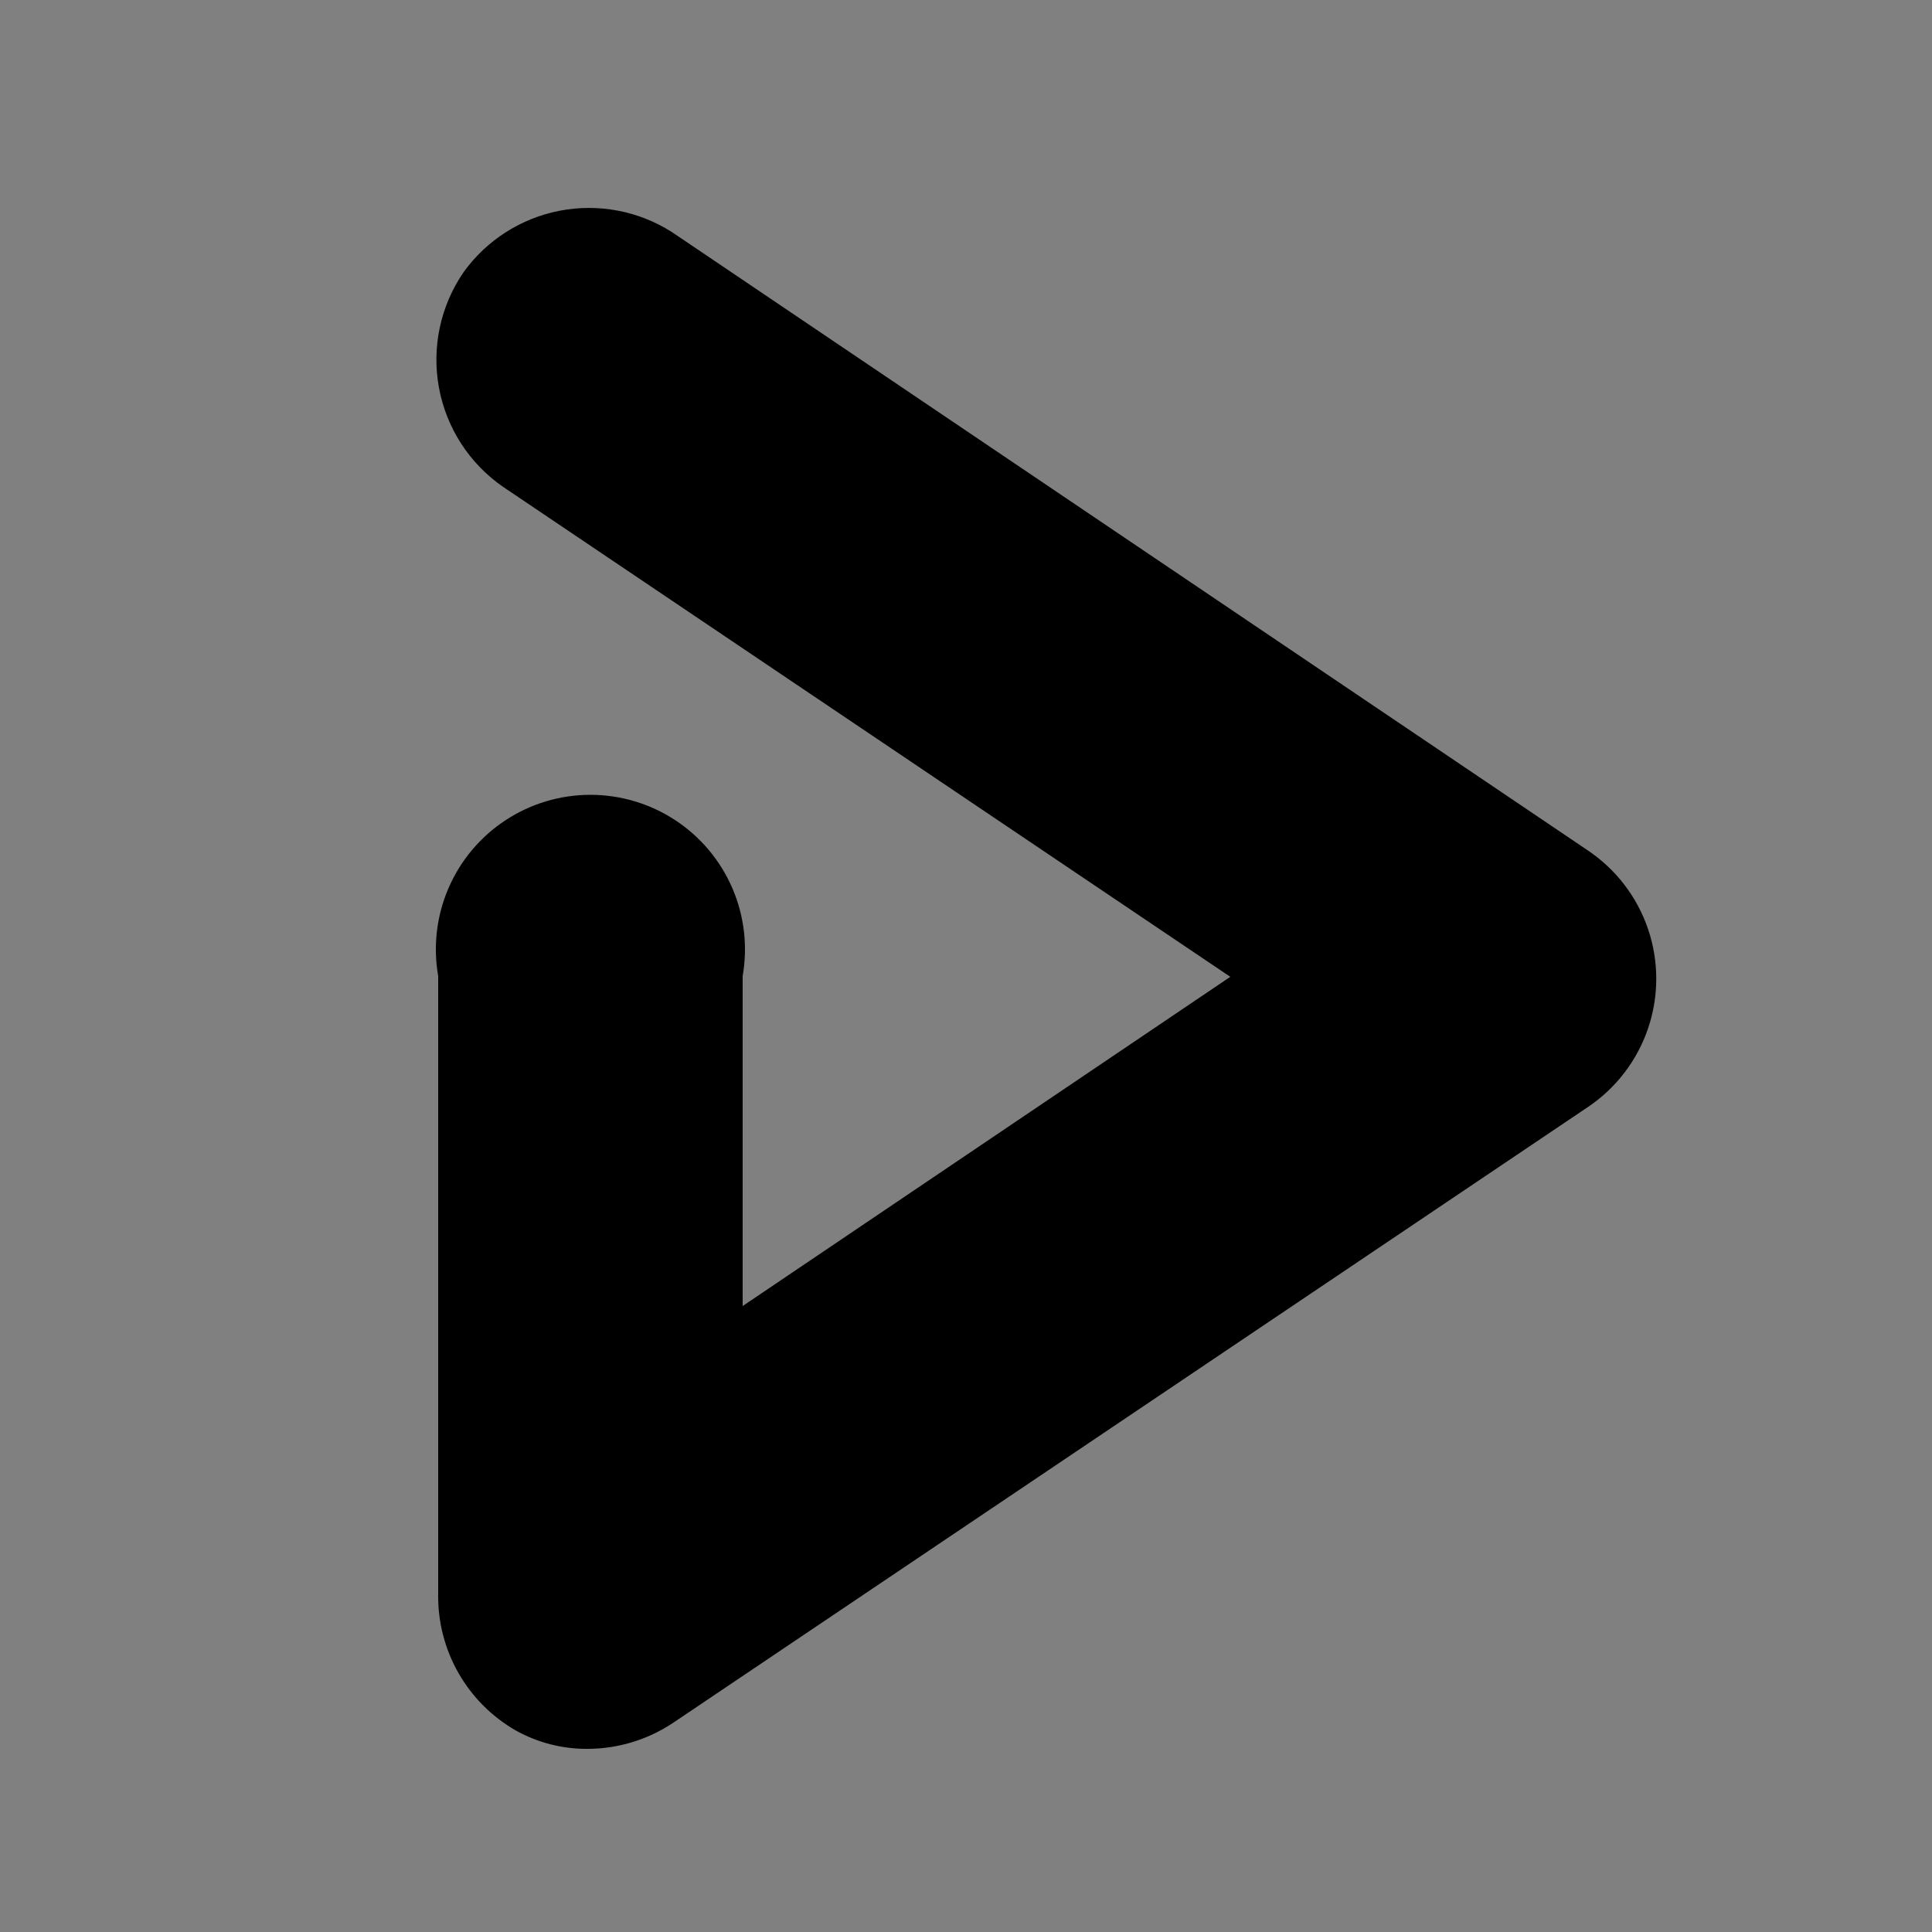 <svg id="Layer_1" data-name="Layer 1" xmlns="http://www.w3.org/2000/svg" xmlns:xlink="http://www.w3.org/1999/xlink" viewBox="0 0 25 25"><rect x="0" y="0" width="25" height="25" fill="#808080" stroke="none"/><defs><style>.cls-1,.cls-2{fill:none;}.cls-2{clip-rule:evenodd;}.cls-3{fill:#fff;}.cls-4{clip-path:url(#clip-path);}.cls-5{clip-path:url(#clip-path-2);}.cls-6{clip-path:url(#clip-path-3);}.cls-7{clip-path:url(#clip-path-4);}.cls-8{clip-path:url(#clip-path-5);}.cls-9{clip-path:url(#clip-path-6);}.cls-10{clip-path:url(#clip-path-7);}.cls-11{clip-path:url(#clip-path-8);}.cls-12{clip-path:url(#clip-path-9);}.cls-13{clip-path:url(#clip-path-10);}.cls-14{clip-path:url(#clip-path-11);}.cls-15{clip-path:url(#clip-path-12);}.cls-16{clip-path:url(#clip-path-13);}.cls-17{clip-path:url(#clip-path-14);}.cls-18{clip-path:url(#clip-path-15);}.cls-19{clip-path:url(#clip-path-16);}.cls-20{clip-path:url(#clip-path-17);}.cls-21{clip-path:url(#clip-path-18);}.cls-22{clip-path:url(#clip-path-19);}.cls-23{clip-path:url(#clip-path-20);}.cls-24{clip-path:url(#clip-path-21);}.cls-25{clip-path:url(#clip-path-22);}.cls-26{clip-path:url(#clip-path-23);}.cls-27{clip-path:url(#clip-path-24);}.cls-28{clip-path:url(#clip-path-25);}.cls-29{clip-path:url(#clip-path-26);}.cls-30{clip-path:url(#clip-path-27);}.cls-31{clip-path:url(#clip-path-28);}.cls-32{clip-path:url(#clip-path-29);}.cls-33{clip-path:url(#clip-path-30);}.cls-34{clip-path:url(#clip-path-31);}.cls-35{clip-path:url(#clip-path-32);}.cls-36{clip-path:url(#clip-path-33);}.cls-37{clip-path:url(#clip-path-34);}.cls-38{clip-path:url(#clip-path-35);}.cls-39{clip-path:url(#clip-path-36);}.cls-40{clip-path:url(#clip-path-37);}.cls-41{clip-path:url(#clip-path-38);}.cls-42{clip-path:url(#clip-path-39);}.cls-43{clip-path:url(#clip-path-40);}.cls-44{clip-path:url(#clip-path-41);}.cls-45{clip-path:url(#clip-path-42);}.cls-46{clip-path:url(#clip-path-43);}.cls-47{clip-path:url(#clip-path-44);}</style><clipPath id="clip-path"><rect class="cls-1" x="94.26" y="772" width="19.26" height="20"/></clipPath><clipPath id="clip-path-2"><path class="cls-1" d="M17.45-178.84a2.07,2.07,0,0,0-2.26,2c0,1.26.74,1.85,1.86,2.32l.38.17c.71.31,1.06.5,1.06,1s-.34.76-1,.76-1.12-.52-1.45-1.06l-1.22.81a2.82,2.82,0,0,0,2.7,1.62c1.47,0,2.56-.76,2.56-2.15s-.74-1.87-2.05-2.43l-.39-.17c-.66-.28-.95-.47-.95-.93a.68.68,0,0,1,.74-.67,1.06,1.06,0,0,1,1,.67l1.2-.77A2.28,2.28,0,0,0,17.45-178.84Zm-5,0v5.09c0,.78-.29,1-.81,1a1.33,1.33,0,0,1-1.15-.77l-1.27.77a2.83,2.83,0,0,0,2.52,1.62A2.12,2.12,0,0,0,14-173.51v-5.33ZM5.8-185.72H20.64a.27.27,0,0,1,.27.27v14.84a.27.27,0,0,1-.27.27H5.8a.27.27,0,0,1-.27-.27v-14.84A.27.27,0,0,1,5.8-185.72Zm0-.81a1.09,1.09,0,0,0-1.08,1.08v14.84a1.09,1.09,0,0,0,1.08,1.08H20.64a1.08,1.08,0,0,0,1.08-1.08v-14.84a1.08,1.08,0,0,0-1.08-1.08Z"/></clipPath><clipPath id="clip-path-3"><path class="cls-2" d="M43.6-177.87l-.3-.49c-.1-.16-.2-.34-.29-.51a5,5,0,0,1-.48-1.16,2,2,0,0,1,.63-1.72c.06-.08.13-.15.19-.22.39-.45.93-1,1.35-1.45a2.59,2.59,0,0,0,.73-1.7c0-.39,0-1.22-.29-1.36a2.94,2.94,0,0,1-.12,1.55,3.5,3.5,0,0,1-1.12,1.49,17.92,17.92,0,0,0-1.34,1.26,3.41,3.41,0,0,0-.73,1,1.4,1.4,0,0,0,.24,1.36c.11.19.23.35.35.52s.26.34.38.5a5.71,5.71,0,0,0,.39.47,4.75,4.75,0,0,0,.41.46"/></clipPath><clipPath id="clip-path-4"><path class="cls-2" d="M48.9-172.84c.17.2,0,.29-.22.37a29.23,29.23,0,0,1-5.46.43A22.85,22.85,0,0,1,40-172.2c-.17,0-.91-.11-1-.26s.11-.16.18-.2a4.14,4.14,0,0,1,1-.23,3.69,3.69,0,0,0,.37-.05,4.73,4.73,0,0,0-2.46.53c-.22.24.15.35.39.41a23.27,23.27,0,0,0,3.87.28c1.51,0,5.16,0,6.5-.69.08,0,.23-.12.25-.21s-.15-.19-.23-.22"/></clipPath><clipPath id="clip-path-5"><path class="cls-2" d="M44.77-176.64a3.44,3.44,0,0,0,.8-.59,1.5,1.5,0,0,0,.51-.88,2,2,0,0,0-.37-1c-.48-.69-.86-1.09-.22-1.87a5.23,5.23,0,0,1,.73-.67,12.85,12.85,0,0,1,1.24-.85l.44-.27a7.66,7.66,0,0,0-1.09.35,7.35,7.35,0,0,0-1,.46c-1,.54-1.93,1.39-1.54,2.56.27.8,1,1.27,1,1.87,0,.36-.39.73-.5.91"/></clipPath><clipPath id="clip-path-6"><path class="cls-2" d="M46.67-173.44a5.59,5.59,0,0,1-.86-.38c-.17-.08-.11-.08-.32,0a16.47,16.47,0,0,1-3.23.16c-.23,0-.9,0-1-.21s0-.21.08-.28c-.6.11-1.22.53-.38.89a9.62,9.62,0,0,0,4,.25,15.39,15.39,0,0,0,1.78-.4"/></clipPath><clipPath id="clip-path-7"><path class="cls-2" d="M46.67-174.66a1.42,1.42,0,0,1-.56-.3c-.12-.1-.08-.08-.33,0-.91.14-3.63.41-4.41.09-.1,0-.21-.1-.22-.22s.11-.21.16-.29c-.62.08-1.22.67-.39.95a12.11,12.11,0,0,0,4,.21,9.63,9.63,0,0,0,1.76-.41"/></clipPath><clipPath id="clip-path-8"><path class="cls-2" d="M47.9-177.34a3.15,3.15,0,0,0-.43.05l-.44,0c-.89.11-1.88.19-2.77.23-.7,0-3.33.11-3.73-.19,0-.14.16-.23.28-.28a8.92,8.92,0,0,1,1.38-.39,7.79,7.79,0,0,0-2.72.61c-.6.32.4.44.78.49a27.74,27.74,0,0,0,6.44-.14,1.41,1.41,0,0,0,.67-.16c.17-.08.39-.18.54-.27"/></clipPath><clipPath id="clip-path-9"><path class="cls-2" d="M40.51-170.88a14.57,14.57,0,0,0,2.52.36,25.33,25.33,0,0,0,2.89,0,12.4,12.4,0,0,0,3.69-.61c.25-.1.7-.34.75-.58-.08,0-.14.09-.21.12-1.87,1-6.14.93-8.35.8l-1.29-.08"/></clipPath><clipPath id="clip-path-10"><path class="cls-2" d="M48.24-177.57a1.19,1.19,0,0,1,1.23.24,1.32,1.32,0,0,1,.09,1.4,4.58,4.58,0,0,1-1.42,1.57c-.08.07-.17.12-.24.18a5,5,0,0,0,1.4-.67,2.64,2.64,0,0,0,1-1.21,1.37,1.37,0,0,0-.5-1.58,1.32,1.32,0,0,0-.8-.23,1.11,1.11,0,0,0-.74.3"/></clipPath><clipPath id="clip-path-11"><path class="cls-1" d="M73.47-183.86a.67.67,0,0,1,.65.69.66.66,0,0,1-.65.67.66.66,0,0,1-.65-.67A.67.67,0,0,1,73.47-183.86Zm1.86-1.09a9.2,9.2,0,0,0-1.64.14c-1.46.27-1.72.83-1.72,1.86v1.36h3.44v.46H70.67a2.17,2.17,0,0,0-2.15,1.81,7,7,0,0,0,0,3.63c.25,1.06.83,1.81,1.83,1.81h1.19v-1.63a2.23,2.23,0,0,1,2.15-2.22h3.44a1.77,1.77,0,0,0,1.72-1.82v-3.4a2,2,0,0,0-1.72-1.86A9.93,9.93,0,0,0,75.33-184.95Z"/></clipPath><clipPath id="clip-path-12"><path class="cls-1" d="M77.38-172.48a.67.67,0,0,1,.65.68.67.67,0,0,1-.65.68.67.67,0,0,1-.64-.68A.67.67,0,0,1,77.38-172.48ZM79.31-181v1.58a2.24,2.24,0,0,1-2.14,2.25H73.73A1.78,1.78,0,0,0,72-175.4V-172c0,1,.81,1.53,1.72,1.81a5.6,5.6,0,0,0,3.44,0c.86-.26,1.71-.78,1.71-1.81v-1.35H75.45v-.45H80.6c1,0,1.37-.72,1.72-1.79a6.31,6.31,0,0,0,0-3.61c-.25-1-.72-1.8-1.72-1.8Z"/></clipPath><clipPath id="clip-path-13"><path class="cls-3" d="M107.61-144.74l-2.92,2.93a.25.25,0,0,1-.36,0l-.65-.66a.24.24,0,0,1,0-.35l2.09-2.1L103.68-147a.25.25,0,0,1,0-.36l.65-.65a.25.25,0,0,1,.36,0l2.92,2.93A.24.24,0,0,1,107.61-144.74Z"/></clipPath><clipPath id="clip-path-14"><rect class="cls-3" x="108.6" y="-143.5" width="5.55" height="1.51" rx="0.38"/></clipPath><clipPath id="clip-path-15"><polygon class="cls-1" points="3.75 -115.25 24.14 -115.25 24.14 -107.82 13.95 -107.82 13.95 -106.51 9.27 -106.51 9.27 -107.82 3.75 -107.82 3.75 -115.25"/></clipPath><clipPath id="clip-path-16"><polygon class="cls-1" points="5.93 -108.7 7.75 -108.7 7.75 -112.41 8.85 -112.41 8.85 -108.7 9.57 -108.7 9.57 -113.8 5.93 -113.8 5.93 -108.7"/></clipPath><clipPath id="clip-path-17"><path class="cls-1" d="M13.94-110.47H12.85v-2.08h1.09ZM11-113.8V-108h1.82v-1.25h1.82v-4.58Z"/></clipPath><clipPath id="clip-path-18"><polygon class="cls-1" points="15.4 -113.8 15.4 -108.7 17.45 -108.7 17.45 -112.41 18.68 -112.41 18.68 -108.7 19.91 -108.7 19.91 -112.41 21.14 -112.41 21.14 -108.7 21.96 -108.7 21.96 -113.8 15.4 -113.8"/></clipPath><clipPath id="clip-path-19"><path class="cls-1" d="M86.58-112v2.76a1.39,1.39,0,0,1-1.39,1.39H82.43A1.39,1.39,0,0,1,81-109.24V-112a1.39,1.39,0,0,1,1.39-1.39h2.76A1.39,1.39,0,0,1,86.58-112Zm-7.38,0v2.76a1.38,1.38,0,0,1-1.38,1.39H75.05a1.38,1.38,0,0,1-1.38-1.39V-112a1.38,1.38,0,0,1,1.38-1.39h2.77A1.38,1.38,0,0,1,79.2-112Zm-7.38,0v2.76a1.38,1.38,0,0,1-1.38,1.39H67.67a1.38,1.38,0,0,1-1.38-1.39V-112a1.38,1.38,0,0,1,1.38-1.39h2.77A1.38,1.38,0,0,1,71.82-112Z"/></clipPath><clipPath id="clip-path-20"><path class="cls-1" d="M115.25-106.73h-3.69v-5.85h3.57v1.08h-2.26v1.22H115v1.08h-2.13v1.39h2.38v1.08Zm-.29,4.87H102.17v-3.78H115Zm-13.25-4.87v-5.85h3.57v1.08H103v1.22h2.13v1.08H103v1.39h2.37v1.08Zm4.22-5.85h1.5l.51,1.07c.17.35.3.64.43,1h0c.14-.37.25-.63.4-1l.49-1.07h1.49l-1.63,2.86,1.72,3h-1.51l-.53-1.06c-.21-.4-.35-.71-.51-1h0c-.12.34-.27.65-.45,1l-.48,1.06h-1.49l1.67-3Zm-3.76-7.5h9v4a.38.38,0,0,0,.39.39H115v2H102.17Zm14,6.37h-.47V-116s0,0,0,0a.39.39,0,0,0-.09-.26l-3.81-4.4h0l-.08-.07,0,0-.07,0h-9.48a.79.79,0,0,0-.77.79v6.37h-.47a1.11,1.11,0,0,0-1.11,1.12v5.83a1.11,1.11,0,0,0,1.11,1.12h.47v4a.78.78,0,0,0,.77.78H115a.78.78,0,0,0,.78-.78v-4h.47a1.12,1.12,0,0,0,1.11-1.12v-5.83A1.12,1.12,0,0,0,116.21-113.71Z"/></clipPath><clipPath id="clip-path-21"><path class="cls-1" d="M139.39-19.23a1,1,0,0,0-1,1h2A1,1,0,0,0,139.39-19.23Zm0-1.2A2.46,2.46,0,0,1,142-17.72v.49h-3.65v.08A1,1,0,0,0,139.44-16a1,1,0,0,0,1-.49H142a2.34,2.34,0,0,1-2.58,1.73,2.5,2.5,0,0,1-2.71-2.8C136.73-19.37,137.7-20.43,139.39-20.43Zm-7.29-1.83c1.65,0,2.8.89,2.85,2.23h-1.69a1.06,1.06,0,0,0-1.16-.85c-.62,0-1.06.31-1.06.76s.31.62,1.06.75l.94.18c1.42.27,2,.89,2,2,0,1.47-1.11,2.36-3,2.36s-2.93-.84-3-2.22h1.73c0,.53.58.84,1.29.84s1.15-.31,1.15-.8-.31-.62-1.11-.75l-.93-.18c-1.29-.27-2-1-2-2.09C129.26-21.37,130.37-22.26,132.1-22.26Zm-3.64-9.91a1.8,1.8,0,0,0-1.82,1.82V-14a1.8,1.8,0,0,0,1.82,1.82h16.36A1.8,1.8,0,0,0,146.64-14V-30.26l-6.8,6.85L135.22-28l1.91-1.92,2.66,2.67,4.89-4.89Z"/></clipPath><clipPath id="clip-path-22"><path class="cls-2" d="M174.92-24.26l1.07-.51a.15.15,0,0,1,.15,0,1.94,1.94,0,0,1,.5.75s0,0,0,0c.2-.39,1.44-2.41,2.93-2.7A12,12,0,0,0,178.1-25a15.72,15.72,0,0,0-1,1.87.24.24,0,0,1-.2.15h-1.29a.11.11,0,0,1-.1-.1,1.51,1.51,0,0,0-.64-1.19s0,0,0,0"/></clipPath><clipPath id="clip-path-23"><path class="cls-2" d="M156.49-19.21l-.34.75a.14.14,0,0,0,.11.21h4.28a.47.47,0,0,0,.43-.29l.71-1.38a.12.12,0,0,0-.09-.18h-2.06a.13.13,0,0,1-.11-.18l.43-1a.31.31,0,0,1,.3-.21h.23a.12.12,0,0,1,.09.18l-.25.5a.14.14,0,0,0,.11.2h1.44a.49.49,0,0,0,.41-.26l.5-.91a.15.15,0,0,0-.11-.23h-4.34a.43.43,0,0,0-.39.26L156.92-20a.13.13,0,0,0,.1.21h2.44a.11.11,0,0,1,.09.18l-.43.86a.1.1,0,0,1-.07,0h-.62a.08.08,0,0,1-.07-.13l.26-.47c0-.07,0-.15-.1-.15h-1.71c-.14,0-.25.08-.32.21"/></clipPath><clipPath id="clip-path-24"><path class="cls-2" d="M163.53-21.31l-.59,1c-.05.09,0,.18.12.18h1.73a.48.48,0,0,0,.4-.23l.31-.52a.43.43,0,0,1,.35-.21h.05c.1,0,.14.09.12.19l-.4.8a.52.52,0,0,1-.45.25h-2.52l-.87,1.44a.14.14,0,0,0,.12.2h4.28a.5.5,0,0,0,.43-.25l1.59-2.83a.14.14,0,0,0-.12-.21h-4.17a.57.57,0,0,0-.38.23m1.14,2.65h-.14a.14.14,0,0,1-.12-.21l.21-.43a.38.38,0,0,1,.31-.18.2.2,0,0,1,.19.29l-.19.35a.28.28,0,0,1-.26.18m5.69-5.05-.08.14-2.91,5.12a.14.14,0,0,0,.12.2h1.66a.39.39,0,0,0,.33-.18L171.07-21a.47.47,0,0,1,.4-.23.17.17,0,0,1,.16.25l-1.42,2.54a.15.15,0,0,0,.15.2h1.54a.58.58,0,0,0,.47-.27l1.25-2.31.29-.55s.14-.27,0-.27h-2.2a.09.09,0,0,1-.07-.12l.23-.43a.54.54,0,0,0,0-.55,5,5,0,0,0-.83-1.09c-.14,0-.47-.12-.61.13"/></clipPath><clipPath id="clip-path-25"><path class="cls-2" d="M174.77-21.91l-1.72,3.37a.19.19,0,0,0,.13.29H175a.13.13,0,0,0,.14-.1l1.61-3.38a.17.17,0,0,0-.14-.26h-1.68c-.09,0-.13,0-.16.08"/></clipPath><clipPath id="clip-path-26"><rect class="cls-1" x="174.97" y="-26.69" width="4.6" height="3.69"/></clipPath><clipPath id="clip-path-27"><path class="cls-2" d="M174.92-24.26l1.07-.51a.16.16,0,0,1,.15,0,1.94,1.94,0,0,1,.5.75s0,0,0,0c.2-.39,1.44-2.41,2.93-2.7A12,12,0,0,0,178.1-25a15.72,15.72,0,0,0-1,1.87.24.24,0,0,1-.2.15h-1.29a.11.11,0,0,1-.1-.1,1.48,1.48,0,0,0-.64-1.19s0,0,0,0"/></clipPath><clipPath id="clip-path-28"><path class="cls-2" d="M7.61,22.63a1.88,1.88,0,0,1-.94-.24,2,2,0,0,1-1-1.76v-8a2,2,0,1,1,3.94,0V16.9l6.31-4.26L6.51,6.3A2,2,0,0,1,6,3.52,2,2,0,0,1,8.69,3l11.85,8a2,2,0,0,1,0,3.33L8.7,22.3a2,2,0,0,1-1.09.33"/></clipPath><clipPath id="clip-path-29"><rect class="cls-1" x="-394.37" y="-1445.79" width="1437.89" height="2411.58"/></clipPath><clipPath id="clip-path-30"><rect class="cls-1" x="64.91" y="2.6" width="20.49" height="20"/></clipPath><clipPath id="clip-path-31"><path class="cls-2" d="M76.87,21l-.32,0h-.24l.2-.44c.09.11.22.25.36.39"/></clipPath><clipPath id="clip-path-32"><path class="cls-2" d="M76.74,12.75a5.14,5.14,0,0,1-.54.37l-.62.37a7.19,7.19,0,0,0-.75.15l0,0a.1.1,0,0,0-.06.08l-.64,2.06-3.4.74-1.07-.74-.31-2.48c.61-.11,1.42-.24,2.4-.34a3.57,3.57,0,0,0-.3.38l-.58.83.84-.56a12.26,12.26,0,0,1,1.44-.78c1-.07,1.92-.11,2.88-.11Zm-5.29,2.8a2,2,0,0,1,.94-.11h.27c.44,0,.81,0,.8-.64s-.31-1.23-.75-1.22-.87.56-.84,1.24a1,1,0,0,0,.07.39.67.67,0,0,0-.49.35Zm11.18-2.24-.31,2.11-1.07.75-3.4-.38-.63-2a.17.17,0,0,0-.1-.1,6.49,6.49,0,0,0-.89-.16h.08A12.65,12.65,0,0,0,79,12.85C80.5,13,81.77,13.16,82.63,13.31Zm-2.17,2S80.36,15,80,15A1.05,1.05,0,0,0,80,14.6c-.05-.68-.46-1.22-.9-1.2s-.72.58-.69,1.26.39.67.83.66C79.84,15.3,80.17,15.13,80.46,15.27Z"/></clipPath><clipPath id="clip-path-33"><path class="cls-2" d="M79.3,14.21c0,.22-.1.4-.22.4s-.23-.16-.23-.38h0c0-.22.1-.4.22-.4h0c.13,0,.23.16.23.38h0M73,14.5c0,.22-.1.4-.22.4s-.23-.16-.23-.38h0c0-.21.09-.39.22-.4h0c.12,0,.23.17.23.38"/></clipPath><clipPath id="clip-path-34"><path class="cls-2" d="M84.11,14.24a4.12,4.12,0,0,0-.4-.23l-.28,2a.15.15,0,0,1-.06.09l-.41.28,0,.13a1.2,1.2,0,0,0,1-.39,8.3,8.3,0,0,0,.22-1.18c0-.51,0-.62,0-.66M77.83,21.7a1.82,1.82,0,0,1-.72-.45s0,0,0-.05a4.61,4.61,0,0,1-.5.07h-.37a1.94,1.94,0,0,1-1,.68,6.25,6.25,0,0,0,2.65-.26m-8.7-4.81,0-.09-.53-.36a.17.17,0,0,1-.06-.1l-.26-2.06a3.28,3.28,0,0,0-.46.27c-.06,0-.1.15,0,.64a7.51,7.51,0,0,0,.31,1.36,1.42,1.42,0,0,0,1.07.34M77,16.8a.17.17,0,0,1-.12-.1l-.65-2.12-.29,0-.28,0-.64,2.06a.12.12,0,0,1-.1.09l-.31.07c0,.11-.11.26-.39.34a33.51,33.51,0,0,1-3.66.94,3.29,3.29,0,0,1-.82-.39,4.59,4.59,0,0,1-.18-.45h0a8.94,8.94,0,0,0,1.17,2.21l1.75-.53c.46-.7,1.11-1.39,1.58-1.42h.24a4.45,4.45,0,0,1,.65,0,.75.75,0,0,1-.23-.41,2,2,0,0,0,1.35.36A2.42,2.42,0,0,0,77.32,17l0-.13-.31,0"/></clipPath><clipPath id="clip-path-35"><path class="cls-2" d="M77.65,17.07a.67.67,0,0,1-.32-.17V17a.75.75,0,0,1-.33.56,4.4,4.4,0,0,1,1.08-.25.56.56,0,0,1,.38.15l0,0,1.24,1,1.23.13c.22,0,.43,0,.63,0h.19a9.37,9.37,0,0,0,.57-1.31,4,4,0,0,1-1,.56,34.35,34.35,0,0,1-3.69-.77"/></clipPath><clipPath id="clip-path-36"><path class="cls-2" d="M85,9.66c0-.06,0-.13,0-.2a.78.78,0,0,1,0-.14,4.07,4.07,0,0,0-.61-.41,7.29,7.29,0,0,0-.74-.37c-.25-.12-.5-.22-.76-.33l-.39-.14L82,7.92c.27,0,.55.11.82.18a5.08,5.08,0,0,1,.52.15,7.89,7.89,0,0,0-14.89,0A5.26,5.26,0,0,1,69,8.1c.27-.07.54-.13.82-.18l-.39.15-.39.14c-.26.11-.52.21-.77.33a6.24,6.24,0,0,0-.73.37,3.25,3.25,0,0,0-.61.41.59.59,0,0,0,0,.14,1.5,1.5,0,0,0,0,.2,2.88,2.88,0,0,0,0,.41,5.56,5.56,0,0,0,0,.82,7.08,7.08,0,0,0,.16.8c0,.13.08.26.13.39a1.42,1.42,0,0,0,.08.18l0,.09,0,0,.06,0,.12.06.25.11h0l-.23-.86s.48-.13,1.23-.27l-.18,0-.5-.16-.24-.12a1,1,0,0,1-.21-.15,13.19,13.19,0,0,0,4,0A37.74,37.74,0,0,1,80,11a13.18,13.18,0,0,0,4,0,.8.8,0,0,1-.21.15,1.34,1.34,0,0,1-.24.12l-.5.16h-.07c.82.15,1.3.27,1.35.29l-.22.81.13,0,.12-.06.07,0v0l0-.09.07-.18a3,3,0,0,0,.13-.39,5.42,5.42,0,0,0,.17-.8,7.37,7.37,0,0,0,0-.82c0-.13,0-.27,0-.41"/></clipPath><clipPath id="clip-path-37"><path class="cls-2" d="M79.34,8.08a5.47,5.47,0,0,1-.16,1.64.08.08,0,0,0,0,.07l-.66-.06a3.6,3.6,0,0,0,.31-1.24,4.78,4.78,0,0,0,.51-.41m-6.29.41a3.38,3.38,0,0,0,.31,1.24l-.66.06a.08.08,0,0,0,0-.07,5.89,5.89,0,0,1-.17-1.64,6.31,6.31,0,0,0,.52.41m9,1.81v0l.08,0c.2.07.4.13.6.22a2.24,2.24,0,0,1-.65-1.26,6.52,6.52,0,0,1,0,1M72.26,8l-2.1.59a6.62,6.62,0,0,0-.07,1.63h0A6,6,0,0,1,70.31,9c.07-.17.51-.28.85-.36s.87-.24,1,.23a3.32,3.32,0,0,0,.24.7A5.91,5.91,0,0,1,72.26,8m7.36,0a6.65,6.65,0,0,1-.13,1.64,3.2,3.2,0,0,0,.27-.77c.11-.47.64-.31,1-.23s.78.19.85.36a5.54,5.54,0,0,1,.2,1.16,7.19,7.19,0,0,0-.07-1.57L79.62,8M73,8.14l.23.17a.11.11,0,0,1,.06.11,3.33,3.33,0,0,0,.32,1.26,0,0,0,0,1,0,0c.76-.05,1.53-.07,2.29-.07s1.52,0,2.28.07a0,0,0,0,0,0,0,3.23,3.23,0,0,0,.33-1.26.11.11,0,0,1,.06-.11l.22-.17v0a10.71,10.71,0,0,0-.32-3.62C78.52,5,78.4,9,77.38,9H74.55c-1.09,0-1.18-4.59-1.18-4.59l-.05.16A10.39,10.39,0,0,0,73,8.14m-3.2,2.18v0a4.74,4.74,0,0,1,0-1,2.26,2.26,0,0,1-.64,1.26,5.31,5.31,0,0,1,.6-.22l.07,0"/></clipPath><clipPath id="clip-path-38"><path class="cls-2" d="M82.93,16.47a1.31,1.31,0,0,1-.06.27,2.85,2.85,0,0,0,.8.06,2.28,2.28,0,0,0,.27-.72,1.2,1.2,0,0,1-1,.39m-8.36,5.62a5.13,5.13,0,0,0,1.69.18,7,7,0,0,0,2.07-.47,1.71,1.71,0,0,1-.5-.1,6.23,6.23,0,0,1-2.65.26,2.84,2.84,0,0,1-.49.11l-.12,0M69.16,17l0-.12a1.42,1.42,0,0,1-1.07-.34,1.62,1.62,0,0,0,.24.55,2.32,2.32,0,0,0,.86-.09m.61.68a3.29,3.29,0,0,0,.82.39,33.51,33.51,0,0,0,3.66-.94c.28-.08.37-.23.39-.34l-4.14.91h0l-.08,0-.16-.11-.48-.34h0l-.2-.13v0l0,.09h0a4.3,4.3,0,0,0,.18.46m12.71-.78c0-.1.06-.19.08-.29l-.14.1L82,17l-.42.29a.11.11,0,0,1-.07,0h0l-4.17-.47v.07a.67.67,0,0,0,.32.17,34.35,34.35,0,0,0,3.69.77,4,4,0,0,0,1-.56v0a3.58,3.58,0,0,0,.11-.35"/></clipPath><clipPath id="clip-path-39"><path class="cls-2" d="M78.07,11.38l-.11.13a8.4,8.4,0,0,1-.8.87l-1.17,0c-.66,0-1.29,0-1.9.05a15.09,15.09,0,0,1,3-.89c.32-.06.66-.11,1-.14m-5,.37a8.88,8.88,0,0,0-1,.8c-.73.08-1.47.17-2.2.29a16.69,16.69,0,0,1,3.18-1.09M83.5,13.48l-.35,2.39L81.49,17l-4.33-.48-.65-2.11a.14.14,0,0,0-.12-.1,2.22,2.22,0,0,0-.84,0,.14.14,0,0,0-.11.1l-.64,2.06-4.3.94-1.71-1.18-.34-2.67.22-.13.36-.07.32,2.53a.11.11,0,0,0,.06.1l1.17.81.08,0h0l3.55-.78h0a.18.18,0,0,0,.07-.08L75,13.89a3.61,3.61,0,0,1,2,0L77.6,16a.17.17,0,0,0,.12.1l3.55.39a.1.1,0,0,0,.09,0l1.18-.81a.17.17,0,0,0,.06-.1l.31-2.16.59.12M83.94,12l-.31,1.13a35.16,35.16,0,0,0-3.86-.58,9.25,9.25,0,0,0,1.8-1c1.11.15,1.92.32,2.37.42M68.05,12l.09.31c.2-.16.42-.32.63-.46-.29.05-.54.1-.72.15"/></clipPath><clipPath id="clip-path-40"><path class="cls-2" d="M80,11.35l-1.4-.07-.16.23A8.63,8.63,0,0,1,77.07,13a10.93,10.93,0,0,0,3.32-1.6l-.38,0m-3.42-.12H74.84l-.64.3h0a7.23,7.23,0,0,0-1.74,1.21l.22-.11a11.14,11.14,0,0,1,3.39-1.42h.53m-3.94.08-.9,0-1,.07-.51,0-.15,0a14.33,14.33,0,0,0-3.34,2.71l.06-.07a13.54,13.54,0,0,1,5.87-2.81m9.87,7.53,0,0a2,2,0,0,1-.88.17c-.22,0-.43,0-.67,0-.48,0-1.29-.14-1.3-.14h-.06l0,0-1.29-1-.07-.05c-.06-.05-.06-.05-.09-.05a12.39,12.39,0,0,0-1.89.52l-.08,0-.07,0a5.13,5.13,0,0,0-1.7-.29h-.22c-.09,0-.61.24-1.27,1.28l0,.06-.07,0s-1.15.36-2.36.7l-.08,0-.08,0-.92-.42.09,0c.45.38,1.3,1.11,1.39,1.21l.06.05-.07-.08h0a2.7,2.7,0,0,0,.66.46,2.29,2.29,0,0,0,.37.12h.39l.8-.06c.27,0,.54,0,.8-.09s.54-.06.8-.1l.39-.07.18-.05a.65.65,0,0,0,.15-.1,3.83,3.83,0,0,0,.29-.28,3.7,3.7,0,0,0,.28-.28c.16-.16.29-.33.45-.5l.06-.06h0l.09.07c.18.13.37.28.55.4s.48.32.72.46l.19.08h.18a3,3,0,0,0,.42-.06l.84-.14.84-.17.84-.19a2.55,2.55,0,0,0,.39-.13,1.63,1.63,0,0,0,.35-.23,2.47,2.47,0,0,0,.55-.65h0a2.68,2.68,0,0,0,.19-.42m-5.23-13h.49v-1H74.17v1h.5v-.5h1V8.41h-.42V9h1.42V8.41h-.42v-3h1v.5"/></clipPath><clipPath id="clip-path-41"><path class="cls-2" d="M81,11.42h0l-.62-.05h0A10.93,10.93,0,0,1,77.07,13l0,0a11.43,11.43,0,0,0,2.47-.73,8.77,8.77,0,0,0,1.4-.77l.1-.07m-5-.2a11.14,11.14,0,0,0-3.39,1.42c.4-.2.81-.39,1.23-.56l.15-.06,0,0,.13-.05.07,0,.12,0,.08,0,.11,0,.1,0,.1,0,.12,0,.09,0,.14-.05.07,0,.22-.07.49-.14.66-.16h-.53m-3.41.09a13.54,13.54,0,0,0-5.87,2.81l-.06.07a19.15,19.15,0,0,1,5.38-2.57l.23-.07c.39-.11.8-.2,1.2-.28l-.88,0m10.29,7.33-.06,0,0,0h0l0,0h0l0,0h0l-.06,0h0l-.11.05a2.68,2.68,0,0,1-.19.42h0a2.47,2.47,0,0,1-.55.65,1.63,1.63,0,0,1-.35.23,2.55,2.55,0,0,1-.39.13l-.84.19-.84.17-.84.14a3,3,0,0,1-.42.06h-.18l-.19-.08c-.25-.14-.48-.3-.72-.46l-.55-.4,0,0h0l0,0h0l0,0,.15.18,0,0c.07.09.4.46.79.84a1.45,1.45,0,0,0,1.06.43,1.63,1.63,0,0,0,.43-.05l.44-.1,1.29-.31.06,0,.13,0,.2-.05A1.63,1.63,0,0,0,82.27,20l.27-.52.44-.84h0l0-.05-.07,0m-6.61,1.24,0,0c-.16.16-.29.34-.45.5s-.18.19-.28.28a3.83,3.83,0,0,1-.29.28.65.65,0,0,1-.15.1l-.18.05-.39.07c-.26,0-.53.08-.8.1s-.53.06-.8.09l-.8.06H72a.58.58,0,0,1-.19,0,1.58,1.58,0,0,1-.37-.11,2.7,2.7,0,0,1-.66-.46h0l.09.1,0,0-.06-.05c-.09-.1-.94-.83-1.39-1.21l-.1,0,.26.36.4.56.18.23a2.66,2.66,0,0,0,2.26,1.18l.46,0H73c1-.12,1.29-.17,1.44-.19l.12,0h0a2.3,2.3,0,0,0,.68-.2,1.15,1.15,0,0,0,.57-.52c.28-.62.34-.77.34-.78l.1-.26"/></clipPath><clipPath id="clip-path-42"><path class="cls-2" d="M79.08,14.27a.22.22,0,0,0,.22-.22.22.22,0,0,0-.23-.22h0a.22.22,0,0,0-.22.22h0A.22.22,0,0,0,79.08,14.27Zm1.38,1c-.3-.14-.62,0-1.21.05-.44,0-.81,0-.83-.66s.25-1.25.69-1.26.84.52.9,1.2A1.05,1.05,0,0,1,80,15C80.36,15,80.46,15.25,80.46,15.27Zm-7.68-.83a.24.24,0,0,0,.22-.23.23.23,0,1,0-.22.23Zm.68.35c0,.68-.36.64-.8.64h-.27a2,2,0,0,0-.94.11.67.67,0,0,1,.49-.35,1,1,0,0,1-.07-.39c0-.68.4-1.24.84-1.24S73.45,14.11,73.46,14.79Zm8.33-4.67s0,.08,0,.12l-.53-.13a17.42,17.42,0,0,0-1.76-.28h-.06v0l0-.2A6.65,6.65,0,0,0,79.62,8l2.1.59A7.19,7.19,0,0,1,81.79,10.12Zm-2.61-.4a.08.08,0,0,0,0,.07l-.66-.06a3.6,3.6,0,0,0,.31-1.24,4.78,4.78,0,0,0,.51-.41A5.47,5.47,0,0,1,79.18,9.72Zm-6.48.07a.08.08,0,0,0,0-.07,5.89,5.89,0,0,1-.17-1.64,6.31,6.31,0,0,0,.52.41,3.38,3.38,0,0,0,.31,1.24Zm-.32,0c-.29,0-.59.07-.88.12l-.88.16-.52.13v-.06a6.62,6.62,0,0,1,.07-1.63L72.26,8a5.91,5.91,0,0,0,.11,1.57l.06.26v0Zm10.54.83-.06,0a.2.2,0,0,0-.08,0l-.06,0c-.2-.09-.4-.15-.6-.22l-.08,0v0a6.52,6.52,0,0,0,0-1A8,8,0,0,0,82,8.42a.16.16,0,0,0-.1-.11l-.3-.08a5.47,5.47,0,0,0-1-3.39,6.26,6.26,0,0,1,.83,3.33L79.5,7.65h-.13l-.13.12c0-.17,0-.43,0-.75V7A6.89,6.89,0,0,0,78.39,4s.06.18.14.46a10.71,10.71,0,0,1,.32,3.62v0h0l-.22.17a.11.11,0,0,0-.06.11,3.23,3.23,0,0,1-.33,1.26,0,0,0,0,1,0,0c-.76-.05-1.52-.07-2.28-.07s-1.53,0-2.29.07a0,0,0,0,0,0,0,3.33,3.33,0,0,1-.32-1.26.11.11,0,0,0-.06-.11L73,8.14a10.39,10.39,0,0,1,.29-3.53c.08-.34.16-.55.16-.57a7.47,7.47,0,0,0-.84,3.76l-.13-.12h-.14l-1.85.52a6.12,6.12,0,0,1,.82-3.33,5.51,5.51,0,0,0-1,3.39l-.3.08a.16.16,0,0,0-.1.11,8.46,8.46,0,0,0-.1.88,4.74,4.74,0,0,0,0,1v0l-.07,0a5.31,5.31,0,0,0-.6.22l-.06,0h0l-.09,0-.05,0h0a2.9,2.9,0,0,1,.42-.12,3,3,0,0,1,.43-.09c.29-.06.58-.1.87-.14s.58-.07.87-.09l.88-.07c1.18-.07,2.35-.09,3.53-.09s2.35,0,3.52.09l.88.07.88.09c.29,0,.58.08.87.14l.43.09a2.25,2.25,0,0,1,.42.13Z"/></clipPath><clipPath id="clip-path-43"><path class="cls-2" d="M76.27,5.36V8.41h.42V9H75.27V8.41h.42v-3h-1v.5h-.5v-1h3.61v1h-.49v-.5Zm1.88.87V4.51H73.8V6.23H75v-.5h.27V8H74.9v1.3h2.16V8h-.42V5.73h.28v.5Z"/></clipPath><clipPath id="clip-path-44"><rect class="cls-1" x="97.13" y="2.5" width="19.26" height="20"/></clipPath></defs><title>gocd</title><rect class="cls-1" x="-427.69" y="-1155.01" width="1366" height="2644"/><rect class="cls-1" x="-719.3" y="-1284.59" width="1366" height="3311"/><path class="cls-3" d="M107.61-144.74l-2.92,2.93a.25.25,0,0,1-.36,0l-.65-.66a.24.24,0,0,1,0-.35l2.09-2.1L103.68-147a.25.25,0,0,1,0-.36l.65-.65a.25.25,0,0,1,.36,0l2.92,2.93A.24.24,0,0,1,107.61-144.74Z"/><g class="cls-16"><rect class="cls-3" x="-452.46" y="-493.94" width="742.75" height="1800.34"/></g><rect class="cls-3" x="108.6" y="-143.5" width="5.55" height="1.51" rx="0.38"/><g class="cls-17"><rect class="cls-3" x="-451.46" y="-493.94" width="742.75" height="1800.34"/></g><rect class="cls-1" x="-477.71" y="-1210.87" width="1366" height="3024"/><rect class="cls-1" x="-360.51" y="-1011.42" width="1366" height="2291"/><g class="cls-31"><g class="cls-32"><rect x="0.36" y="-2.63" width="26.32" height="30.53"/></g></g><rect class="cls-1" x="-374.58" y="-1388.77" width="1366" height="2291"/><rect class="cls-1" x="-576.03" y="-1131" width="1366" height="2291"/><rect class="cls-1" x="-576.03" y="-1131" width="1366" height="2291"/><rect class="cls-1" x="-576.03" y="-1131" width="1366" height="2291"/><rect class="cls-1" x="-216.08" y="-1669.99" width="1366" height="2291"/><rect class="cls-1" x="-513.13" y="-1132" width="1366" height="2291"/></svg>